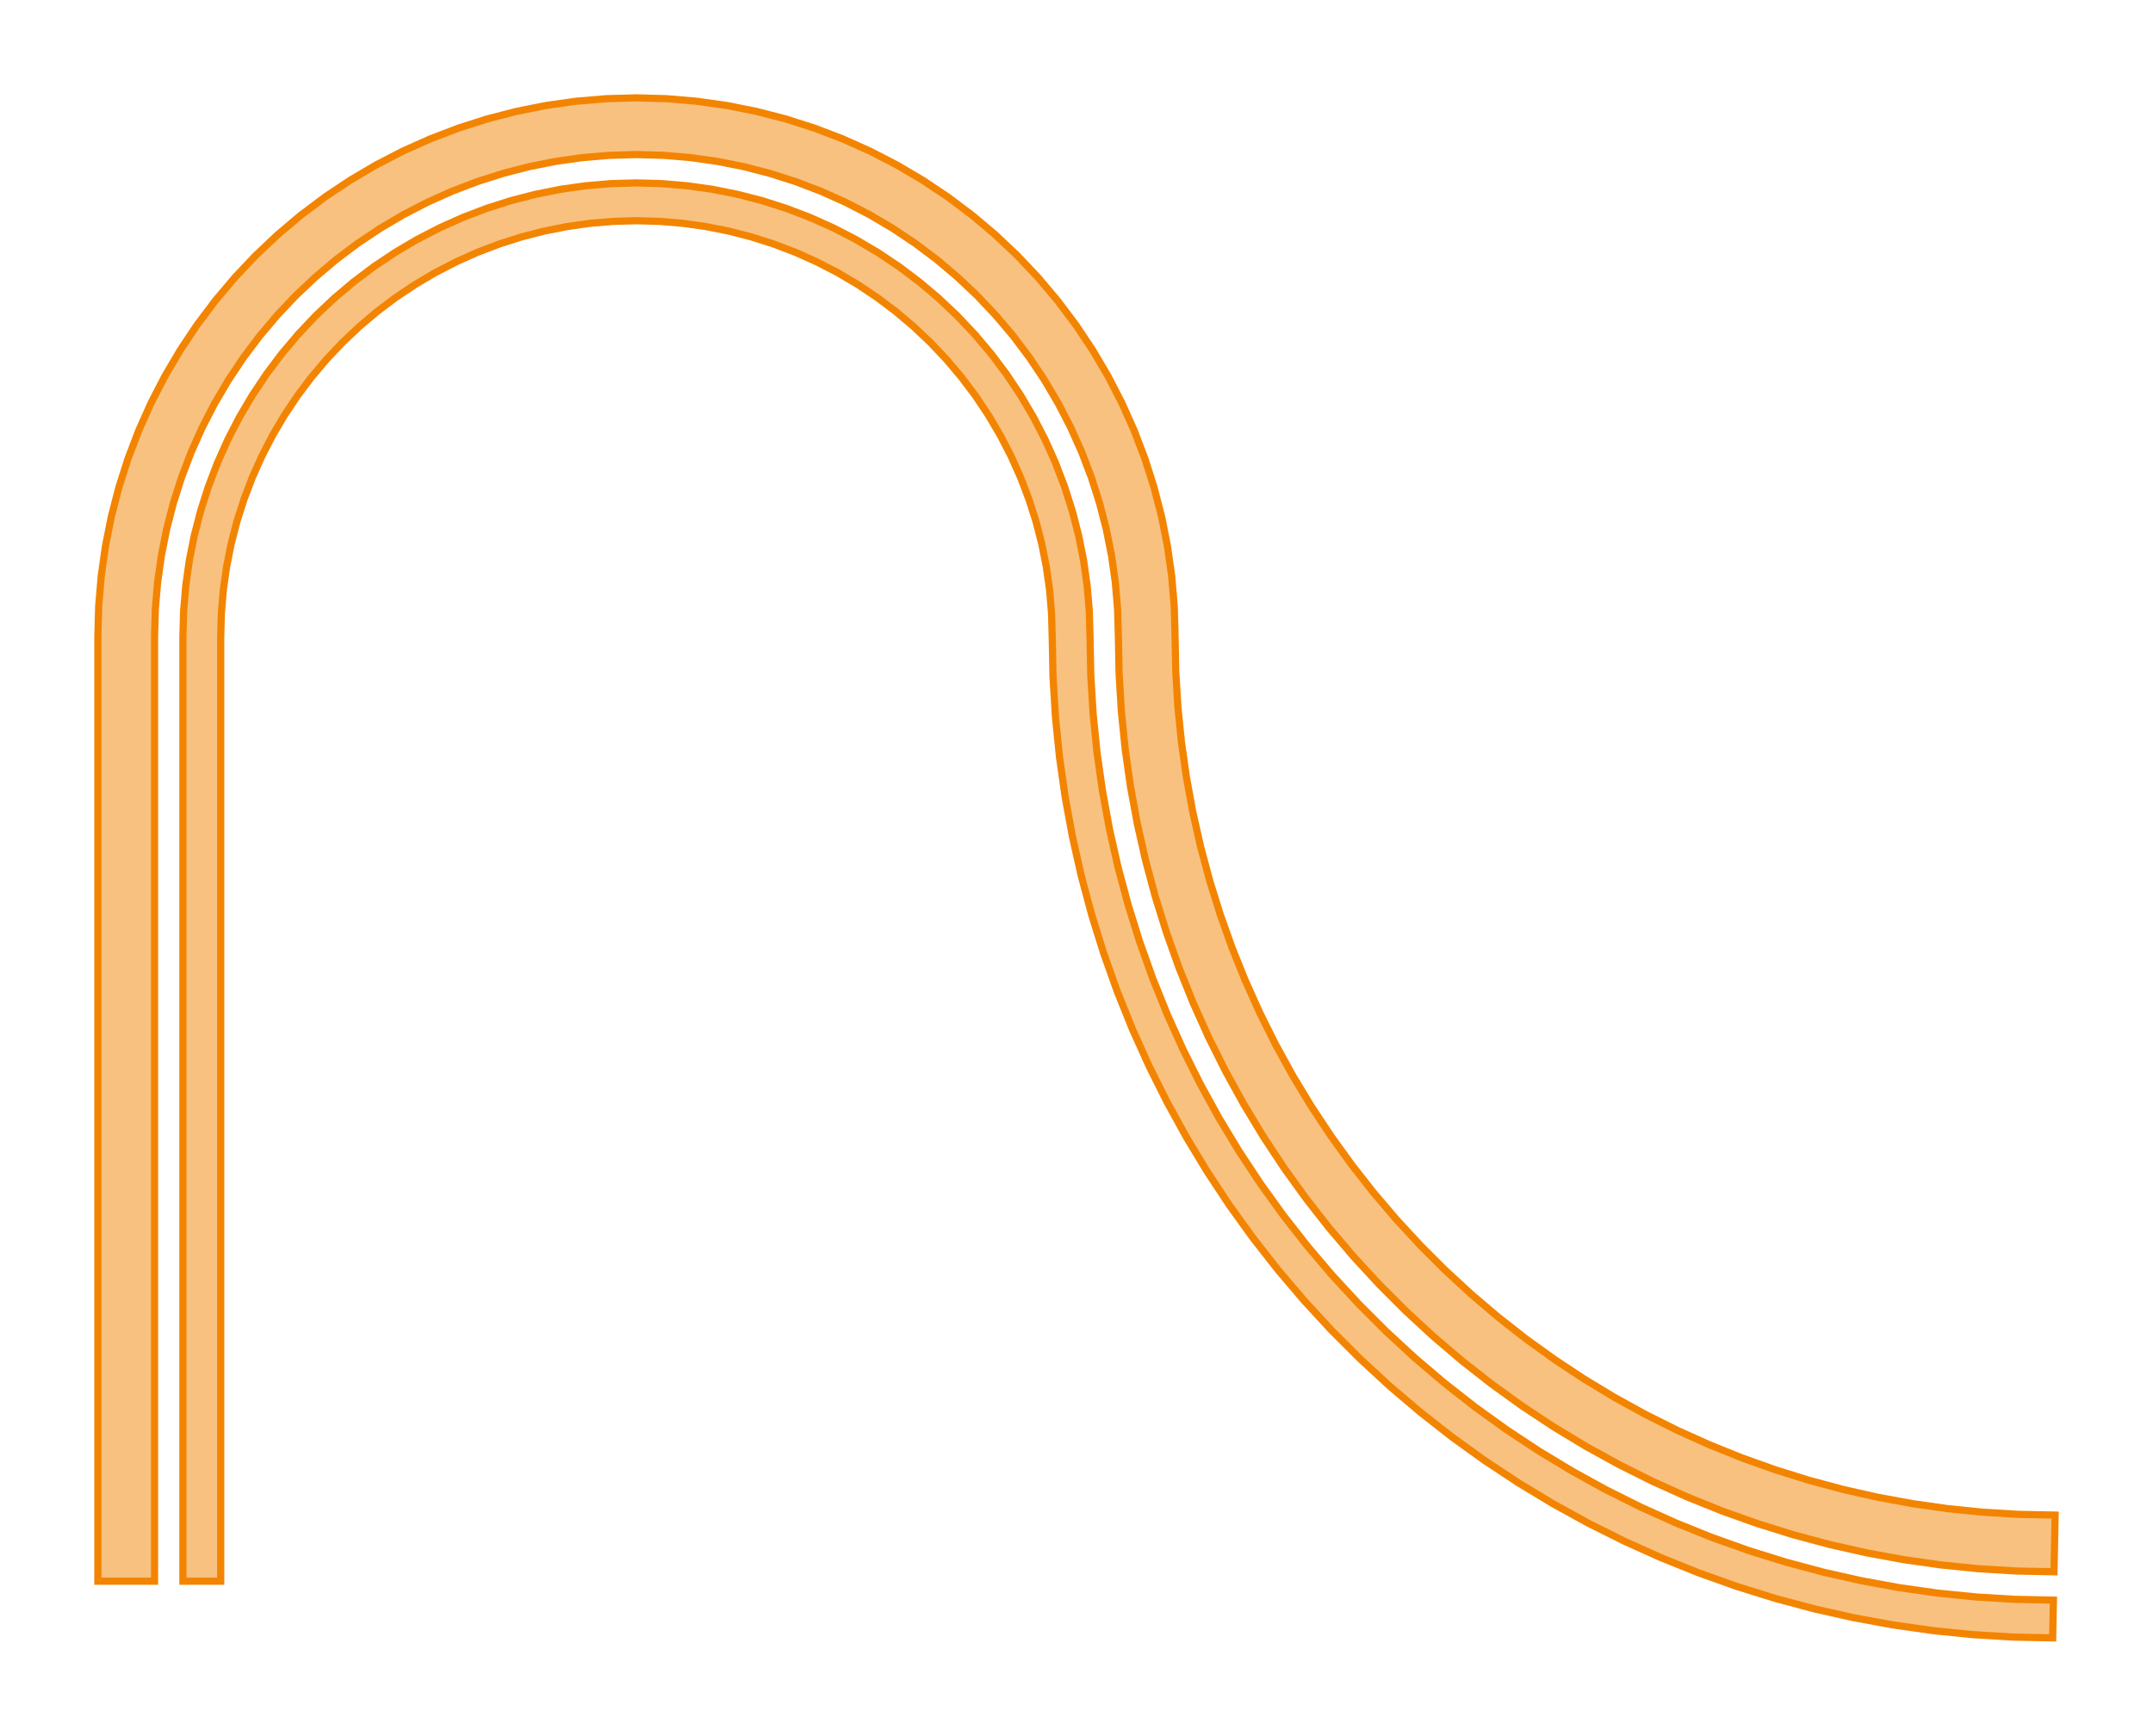 <?xml version="1.0" encoding="UTF-8"?>
<svg xmlns="http://www.w3.org/2000/svg" xmlns:xlink="http://www.w3.org/1999/xlink" width="300" height="241.885" viewBox="-22.853 -220.35 300 241.885">
<defs>
<style type="text/css">
.l0d0 {stroke: #F38400; fill: #F38400; fill-opacity: 0.5;}
</style>
</defs>
<rect x="-22.853" y="-220.35" width="300" height="241.885" fill="none" stroke="none"/>
<g id="arc" transform="scale(1 -1)">
<polygon id="0x563c756252b0" class="l0d0" points="2.633,0 7.9,0 7.9,131.552 7.994,134.911 8.267,138.149 8.721,141.366 9.355,144.553 10.167,147.699 11.154,150.795 12.312,153.831 13.64,156.797 15.131,159.684 16.782,162.482 18.587,165.184 20.541,167.78 22.637,170.263 24.87,172.624 27.231,174.857 29.714,176.953 32.31,178.907 35.012,180.712 37.81,182.363 40.697,183.854 43.663,185.182 46.699,186.34 49.795,187.327 52.941,188.139 56.128,188.773 59.345,189.227 62.583,189.5 65.831,189.591 69.079,189.5 72.317,189.227 75.535,188.773 78.722,188.139 81.868,187.327 84.964,186.34 88,185.182 90.966,183.854 93.852,182.363 96.651,180.712 99.353,178.907 101.949,176.953 104.432,174.857 106.793,172.624 109.025,170.263 111.122,167.78 113.076,165.184 114.881,162.482 116.532,159.684 118.023,156.797 119.35,153.831 120.509,150.795 121.496,147.699 122.307,144.553 122.941,141.366 123.396,138.149 123.669,134.911 123.765,131.472 123.874,126.043 124.214,120.432 124.779,114.84 125.569,109.275 126.582,103.746 127.817,98.263 129.272,92.834 130.944,87.467 132.831,82.173 134.929,76.958 137.236,71.833 139.748,66.804 142.459,61.881 145.367,57.07 148.466,52.381 151.752,47.821 155.218,43.396 158.86,39.115 162.671,34.983 166.646,31.009 170.777,27.197 175.059,23.556 179.483,20.089 184.044,16.804 188.733,13.705 193.543,10.797 198.467,8.085 203.495,5.573 208.621,3.267 213.835,1.168 219.13,-0.719 224.496,-2.391 229.925,-3.846 235.409,-5.081 240.938,-6.094 246.503,-6.884 252.095,-7.449 257.706,-7.788 263.166,-7.898 263.272,-2.633 257.918,-2.525 252.519,-2.198 247.138,-1.655 241.783,-0.895 236.463,0.08 231.186,1.269 225.962,2.668 220.798,4.278 215.703,6.093 210.686,8.113 205.753,10.332 200.915,12.749 196.177,15.359 191.548,18.157 187.036,21.139 182.648,24.3 178.39,27.636 174.27,31.14 170.295,34.808 166.47,38.632 162.803,42.608 159.299,46.727 155.963,50.985 152.801,55.374 149.819,59.886 147.021,64.514 144.412,69.252 141.995,74.091 139.775,79.023 137.756,84.04 135.94,89.135 134.331,94.299 132.931,99.523 131.743,104.8 130.768,110.12 130.008,115.475 129.464,120.856 129.138,126.255 129.03,131.599 128.929,135.206 128.631,138.738 128.135,142.249 127.444,145.725 126.558,149.158 125.482,152.535 124.218,155.847 122.77,159.083 121.143,162.232 119.342,165.285 117.372,168.233 115.241,171.065 112.954,173.774 110.518,176.35 107.942,178.785 105.234,181.072 102.402,183.204 99.454,185.173 96.401,186.974 93.251,188.601 90.016,190.049 86.704,191.313 83.327,192.39 79.894,193.275 76.417,193.967 72.907,194.462 69.375,194.76 65.831,194.86 62.288,194.76 58.756,194.462 55.245,193.967 51.769,193.275 48.336,192.39 44.959,191.313 41.647,190.049 38.411,188.601 35.262,186.974 32.208,185.173 29.261,183.204 26.429,181.072 23.72,178.785 21.144,176.35 18.709,173.774 16.422,171.065 14.29,168.233 12.321,165.285 10.52,162.232 8.893,159.083 7.445,155.847 6.181,152.535 5.104,149.158 4.219,145.725 3.527,142.249 3.032,138.738 2.734,135.206 2.633,131.626"/>
<polygon id="0x563c75482560" class="l0d0" points="-9.216,0 -1.317,0 -1.317,131.681 -1.212,135.428 -0.895,139.181 -0.368,142.91 0.366,146.605 1.307,150.252 2.451,153.84 3.794,157.359 5.333,160.797 7.061,164.144 8.975,167.388 11.068,170.52 13.333,173.529 15.763,176.407 18.35,179.144 21.087,181.731 23.965,184.161 26.974,186.426 30.106,188.519 33.35,190.433 36.697,192.161 40.135,193.7 43.654,195.043 47.242,196.187 50.889,197.128 54.584,197.862 58.313,198.389 62.066,198.705 65.831,198.811 69.596,198.705 73.35,198.389 77.079,197.862 80.773,197.128 84.42,196.187 88.009,195.043 91.528,193.7 94.966,192.161 98.312,190.433 101.556,188.519 104.688,186.426 107.698,184.161 110.575,181.731 113.312,179.144 115.9,176.407 118.33,173.529 120.595,170.52 122.688,167.388 124.601,164.144 126.33,160.797 127.868,157.359 129.212,153.84 130.355,150.252 131.296,146.605 132.031,142.91 132.558,139.181 132.874,135.428 132.979,131.694 133.085,126.414 133.402,121.174 133.93,115.951 134.667,110.754 135.614,105.59 136.767,100.469 138.126,95.398 139.688,90.386 141.45,85.441 143.41,80.571 145.564,75.784 147.91,71.088 150.443,66.49 153.158,61.997 156.053,57.618 159.121,53.358 162.359,49.226 165.76,45.227 169.32,41.369 173.032,37.657 176.89,34.097 180.889,30.696 185.021,27.459 189.28,24.39 193.66,21.496 198.152,18.78 202.751,16.247 207.447,13.902 212.234,11.747 217.104,9.787 222.049,8.025 227.061,6.463 232.132,5.105 237.253,3.951 242.416,3.005 247.614,2.267 252.837,1.74 258.077,1.423 263.352,1.316 263.511,9.215 258.395,9.318 253.473,9.615 248.566,10.111 243.684,10.804 238.833,11.693 234.022,12.776 229.259,14.053 224.551,15.52 219.906,17.175 215.331,19.016 210.834,21.04 206.423,23.244 202.103,25.623 197.883,28.174 193.769,30.893 189.768,33.775 185.886,36.817 182.13,40.012 178.505,43.355 175.018,46.842 171.674,50.467 168.479,54.223 165.438,58.105 162.556,62.106 159.837,66.22 157.285,70.44 154.906,74.76 152.703,79.172 150.679,83.669 148.838,88.243 147.182,92.888 145.715,97.596 144.439,102.36 143.355,107.171 142.467,112.021 141.774,116.904 141.278,121.81 140.98,126.732 140.876,131.885 140.765,135.871 140.411,140.066 139.822,144.234 139.001,148.363 137.949,152.44 136.671,156.451 135.17,160.384 133.45,164.226 131.518,167.966 129.379,171.592 127.04,175.093 124.509,178.456 121.793,181.673 118.901,184.732 115.842,187.624 112.625,190.34 109.261,192.872 105.761,195.21 102.135,197.349 98.395,199.282 94.552,201.001 90.619,202.502 86.608,203.781 82.532,204.832 78.403,205.654 74.234,206.242 70.039,206.596 65.831,206.714 61.623,206.596 57.428,206.242 53.26,205.654 49.131,204.832 45.054,203.781 41.043,202.502 37.11,201.001 33.268,199.282 29.528,197.349 25.902,195.21 22.401,192.872 19.038,190.34 15.821,187.624 12.762,184.732 9.87,181.673 7.154,178.456 4.622,175.093 2.284,171.592 0.145,167.966 -1.788,164.226 -3.507,160.384 -5.008,156.451 -6.287,152.44 -7.338,148.363 -8.16,144.234 -8.748,140.066 -9.102,135.871 -9.216,131.792"/>
</g>
</svg>